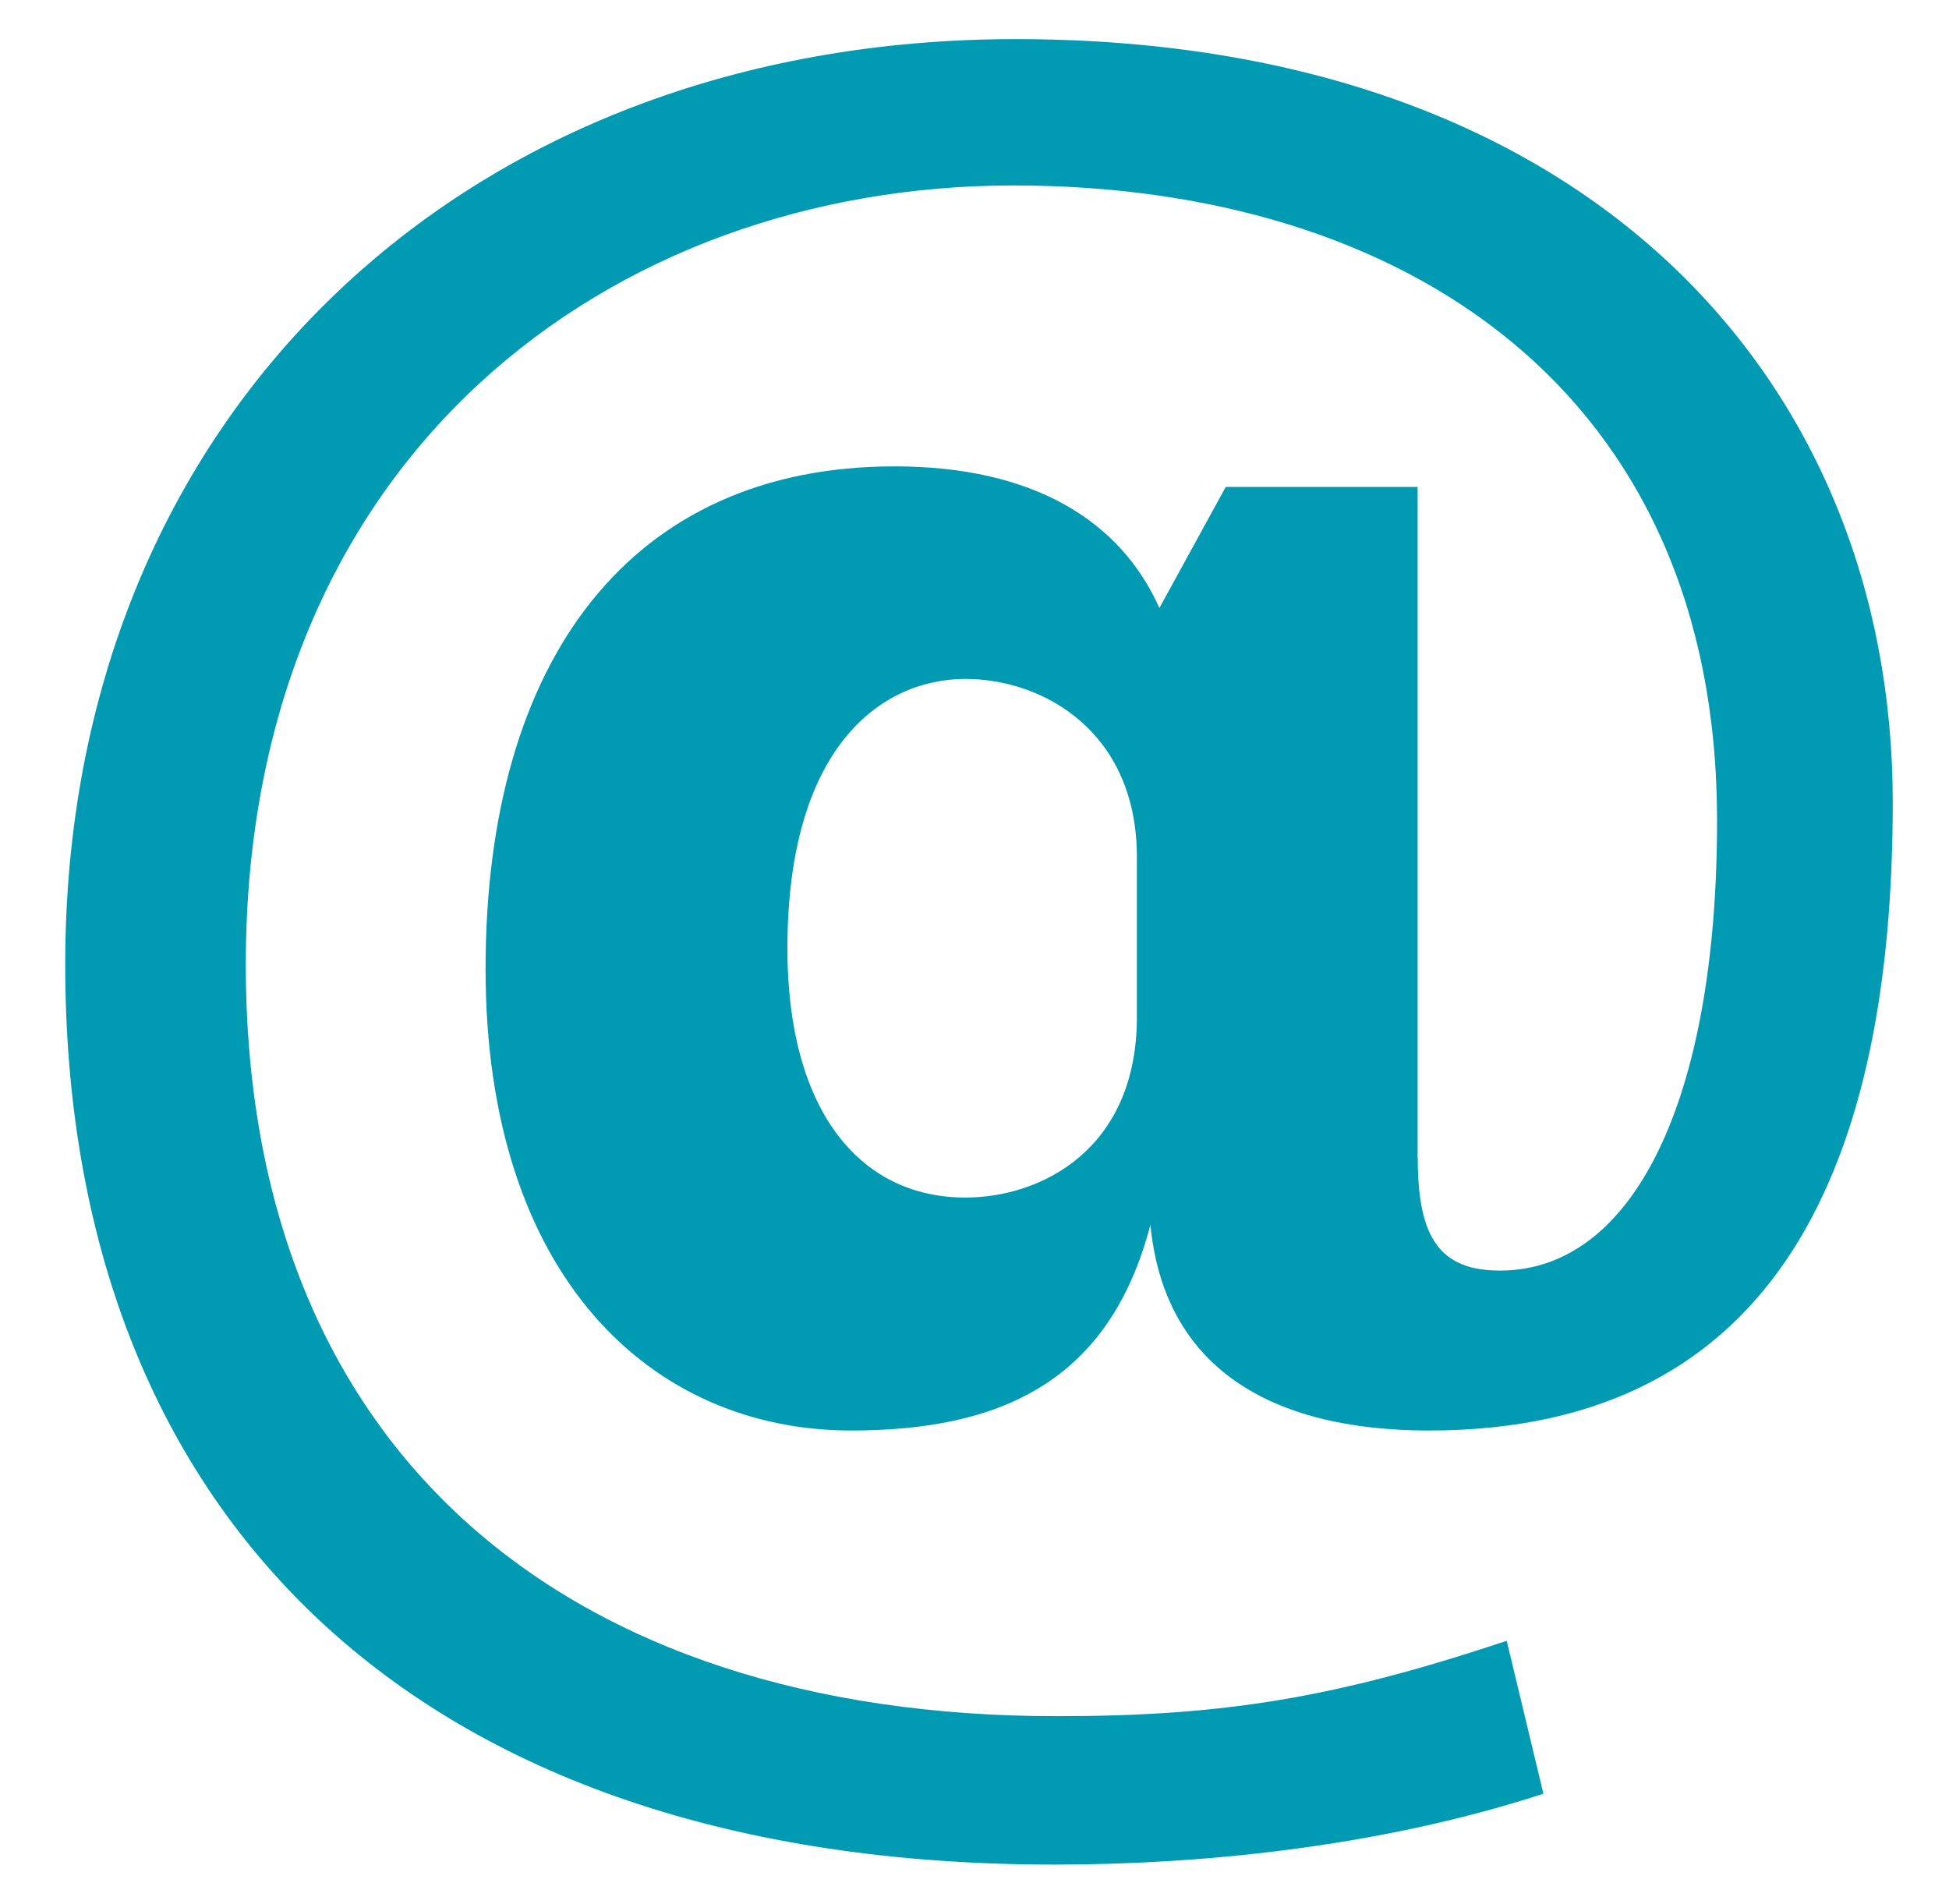 <svg width="43" height="42" viewBox="0 0 43 42" fill="none" xmlns="http://www.w3.org/2000/svg">
<path d="M31.28 25.561C31.28 27.325 31.782 28.029 33.095 28.029C36.02 28.029 37.883 24.301 37.883 18.102C37.883 8.627 30.978 4.091 22.357 4.091C13.489 4.091 5.423 10.038 5.423 21.277C5.423 32.012 12.479 37.859 23.315 37.859C26.994 37.859 29.464 37.456 33.242 36.196L34.052 39.57C30.323 40.782 26.337 41.133 23.265 41.133C9.052 41.133 1.439 33.321 1.439 21.275C1.439 9.129 10.261 0.863 22.408 0.863C35.058 0.863 41.759 8.423 41.759 17.697C41.759 25.559 39.292 31.557 31.53 31.557C28 31.557 25.684 30.145 25.381 27.019C24.474 30.496 22.055 31.557 18.777 31.557C14.392 31.557 10.713 28.178 10.713 21.376C10.713 14.521 13.941 10.288 19.737 10.288C22.811 10.288 24.726 11.498 25.579 13.413L27.043 10.742H31.276V25.561H31.28ZM25.083 18.908C25.083 16.139 23.015 14.977 21.301 14.977C19.436 14.977 17.372 16.487 17.372 20.924C17.372 24.452 18.934 26.418 21.301 26.418C22.964 26.418 25.083 25.36 25.083 22.436V18.908Z" fill="#009AB2"/>
</svg>
